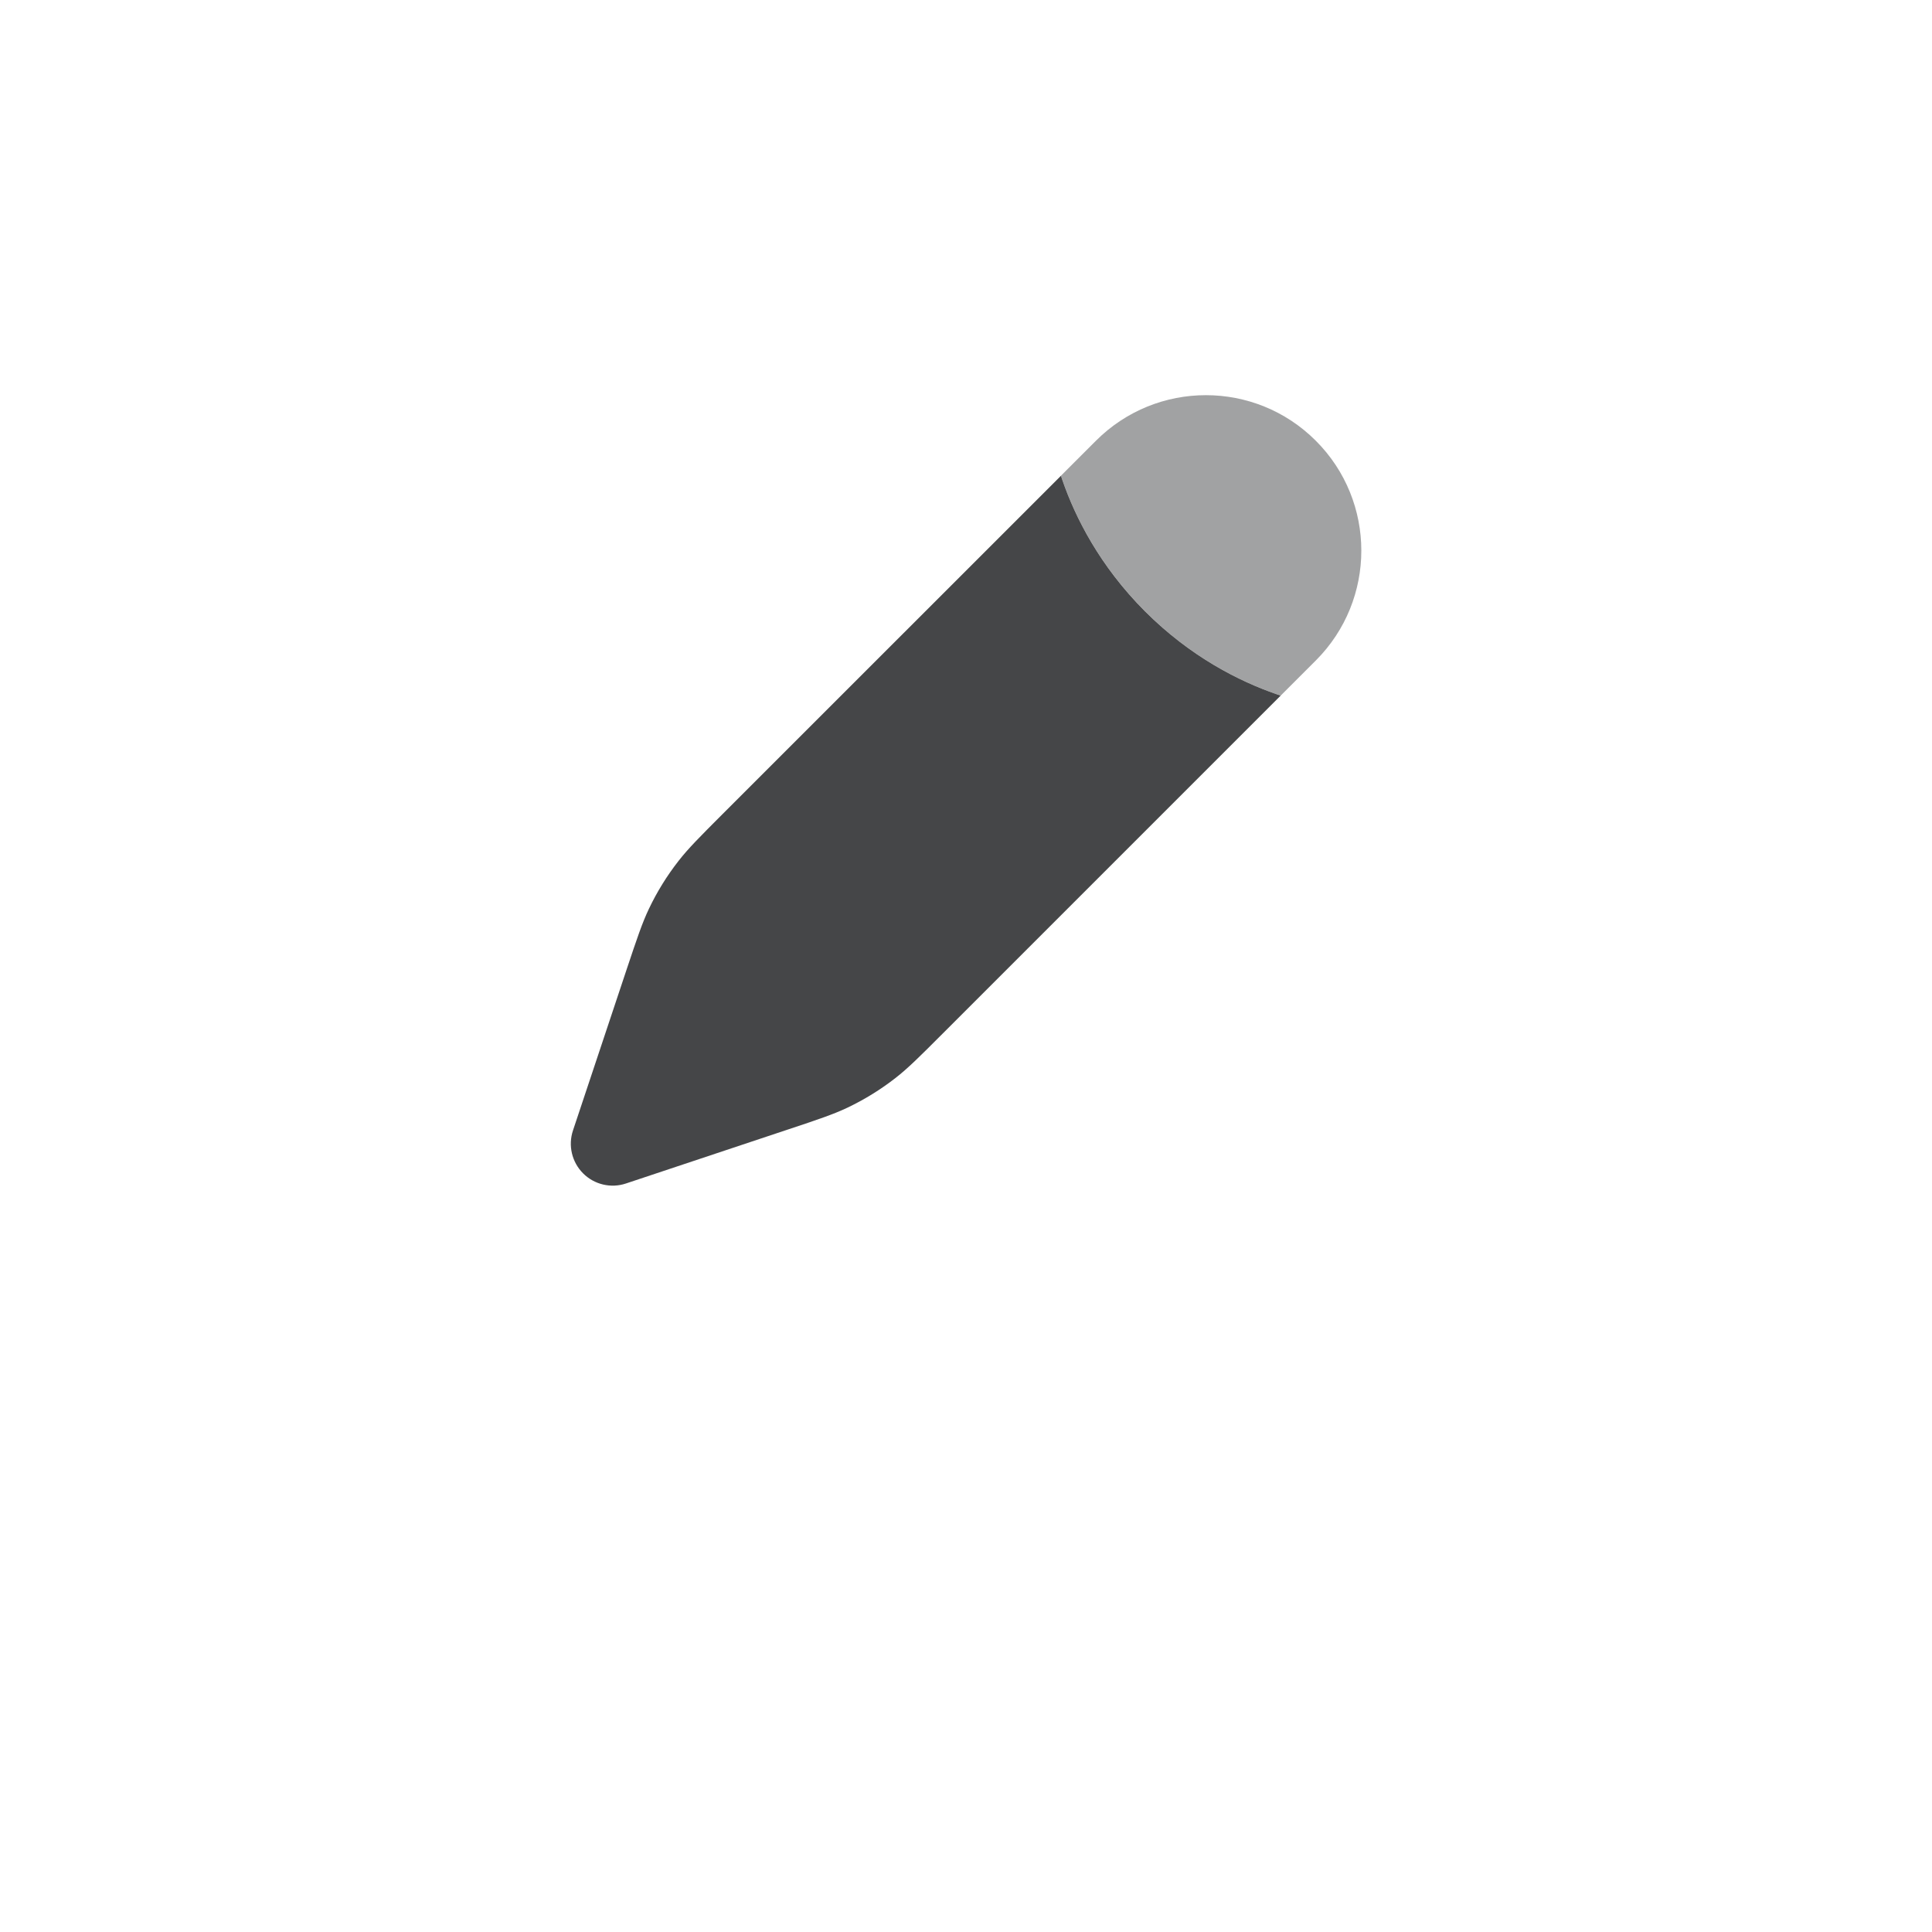 <svg width="44" height="44" viewBox="0 0 44 44" fill="none" xmlns="http://www.w3.org/2000/svg">
<g filter="url(#filter0_d_576_9183)">
<circle cx="22" cy="18" r="18" fill="white"/>
</g>
<path opacity="0.5" d="M29.966 15.043C31.349 13.66 31.349 11.419 29.966 10.037C28.584 8.654 26.343 8.654 24.96 10.037L24.162 10.835C24.173 10.868 24.184 10.902 24.196 10.935C24.489 11.779 25.041 12.885 26.08 13.924C27.118 14.962 28.224 15.514 29.068 15.807C29.102 15.819 29.135 15.83 29.168 15.841L29.966 15.043Z" fill="#454648"/>
<path d="M24.196 10.802L24.162 10.836C24.173 10.869 24.184 10.903 24.196 10.937C24.488 11.78 25.041 12.886 26.079 13.925C27.118 14.963 28.224 15.515 29.067 15.808C29.101 15.82 29.134 15.831 29.166 15.842L21.461 23.547C20.942 24.067 20.682 24.326 20.395 24.55C20.058 24.813 19.692 25.039 19.305 25.224C18.977 25.38 18.629 25.496 17.932 25.728L14.256 26.953C13.913 27.068 13.535 26.978 13.28 26.723C13.024 26.467 12.935 26.089 13.049 25.746L14.274 22.07C14.507 21.374 14.623 21.025 14.779 20.697C14.963 20.31 15.189 19.945 15.453 19.607C15.676 19.321 15.936 19.061 16.455 18.541L24.196 10.802Z" fill="#454648"/>
<defs>
<filter id="filter0_d_576_9183" x="0" y="0" width="44" height="44" filterUnits="userSpaceOnUse" color-interpolation-filters="sRGB">
<feFlood flood-opacity="0" result="BackgroundImageFix"/>
<feColorMatrix in="SourceAlpha" type="matrix" values="0 0 0 0 0 0 0 0 0 0 0 0 0 0 0 0 0 0 127 0" result="hardAlpha"/>
<feOffset dy="4"/>
<feGaussianBlur stdDeviation="2"/>
<feComposite in2="hardAlpha" operator="out"/>
<feColorMatrix type="matrix" values="0 0 0 0 0 0 0 0 0 0 0 0 0 0 0 0 0 0 0.05 0"/>
<feBlend mode="normal" in2="BackgroundImageFix" result="effect1_dropShadow_576_9183"/>
<feBlend mode="normal" in="SourceGraphic" in2="effect1_dropShadow_576_9183" result="shape"/>
</filter>
</defs>
</svg>
